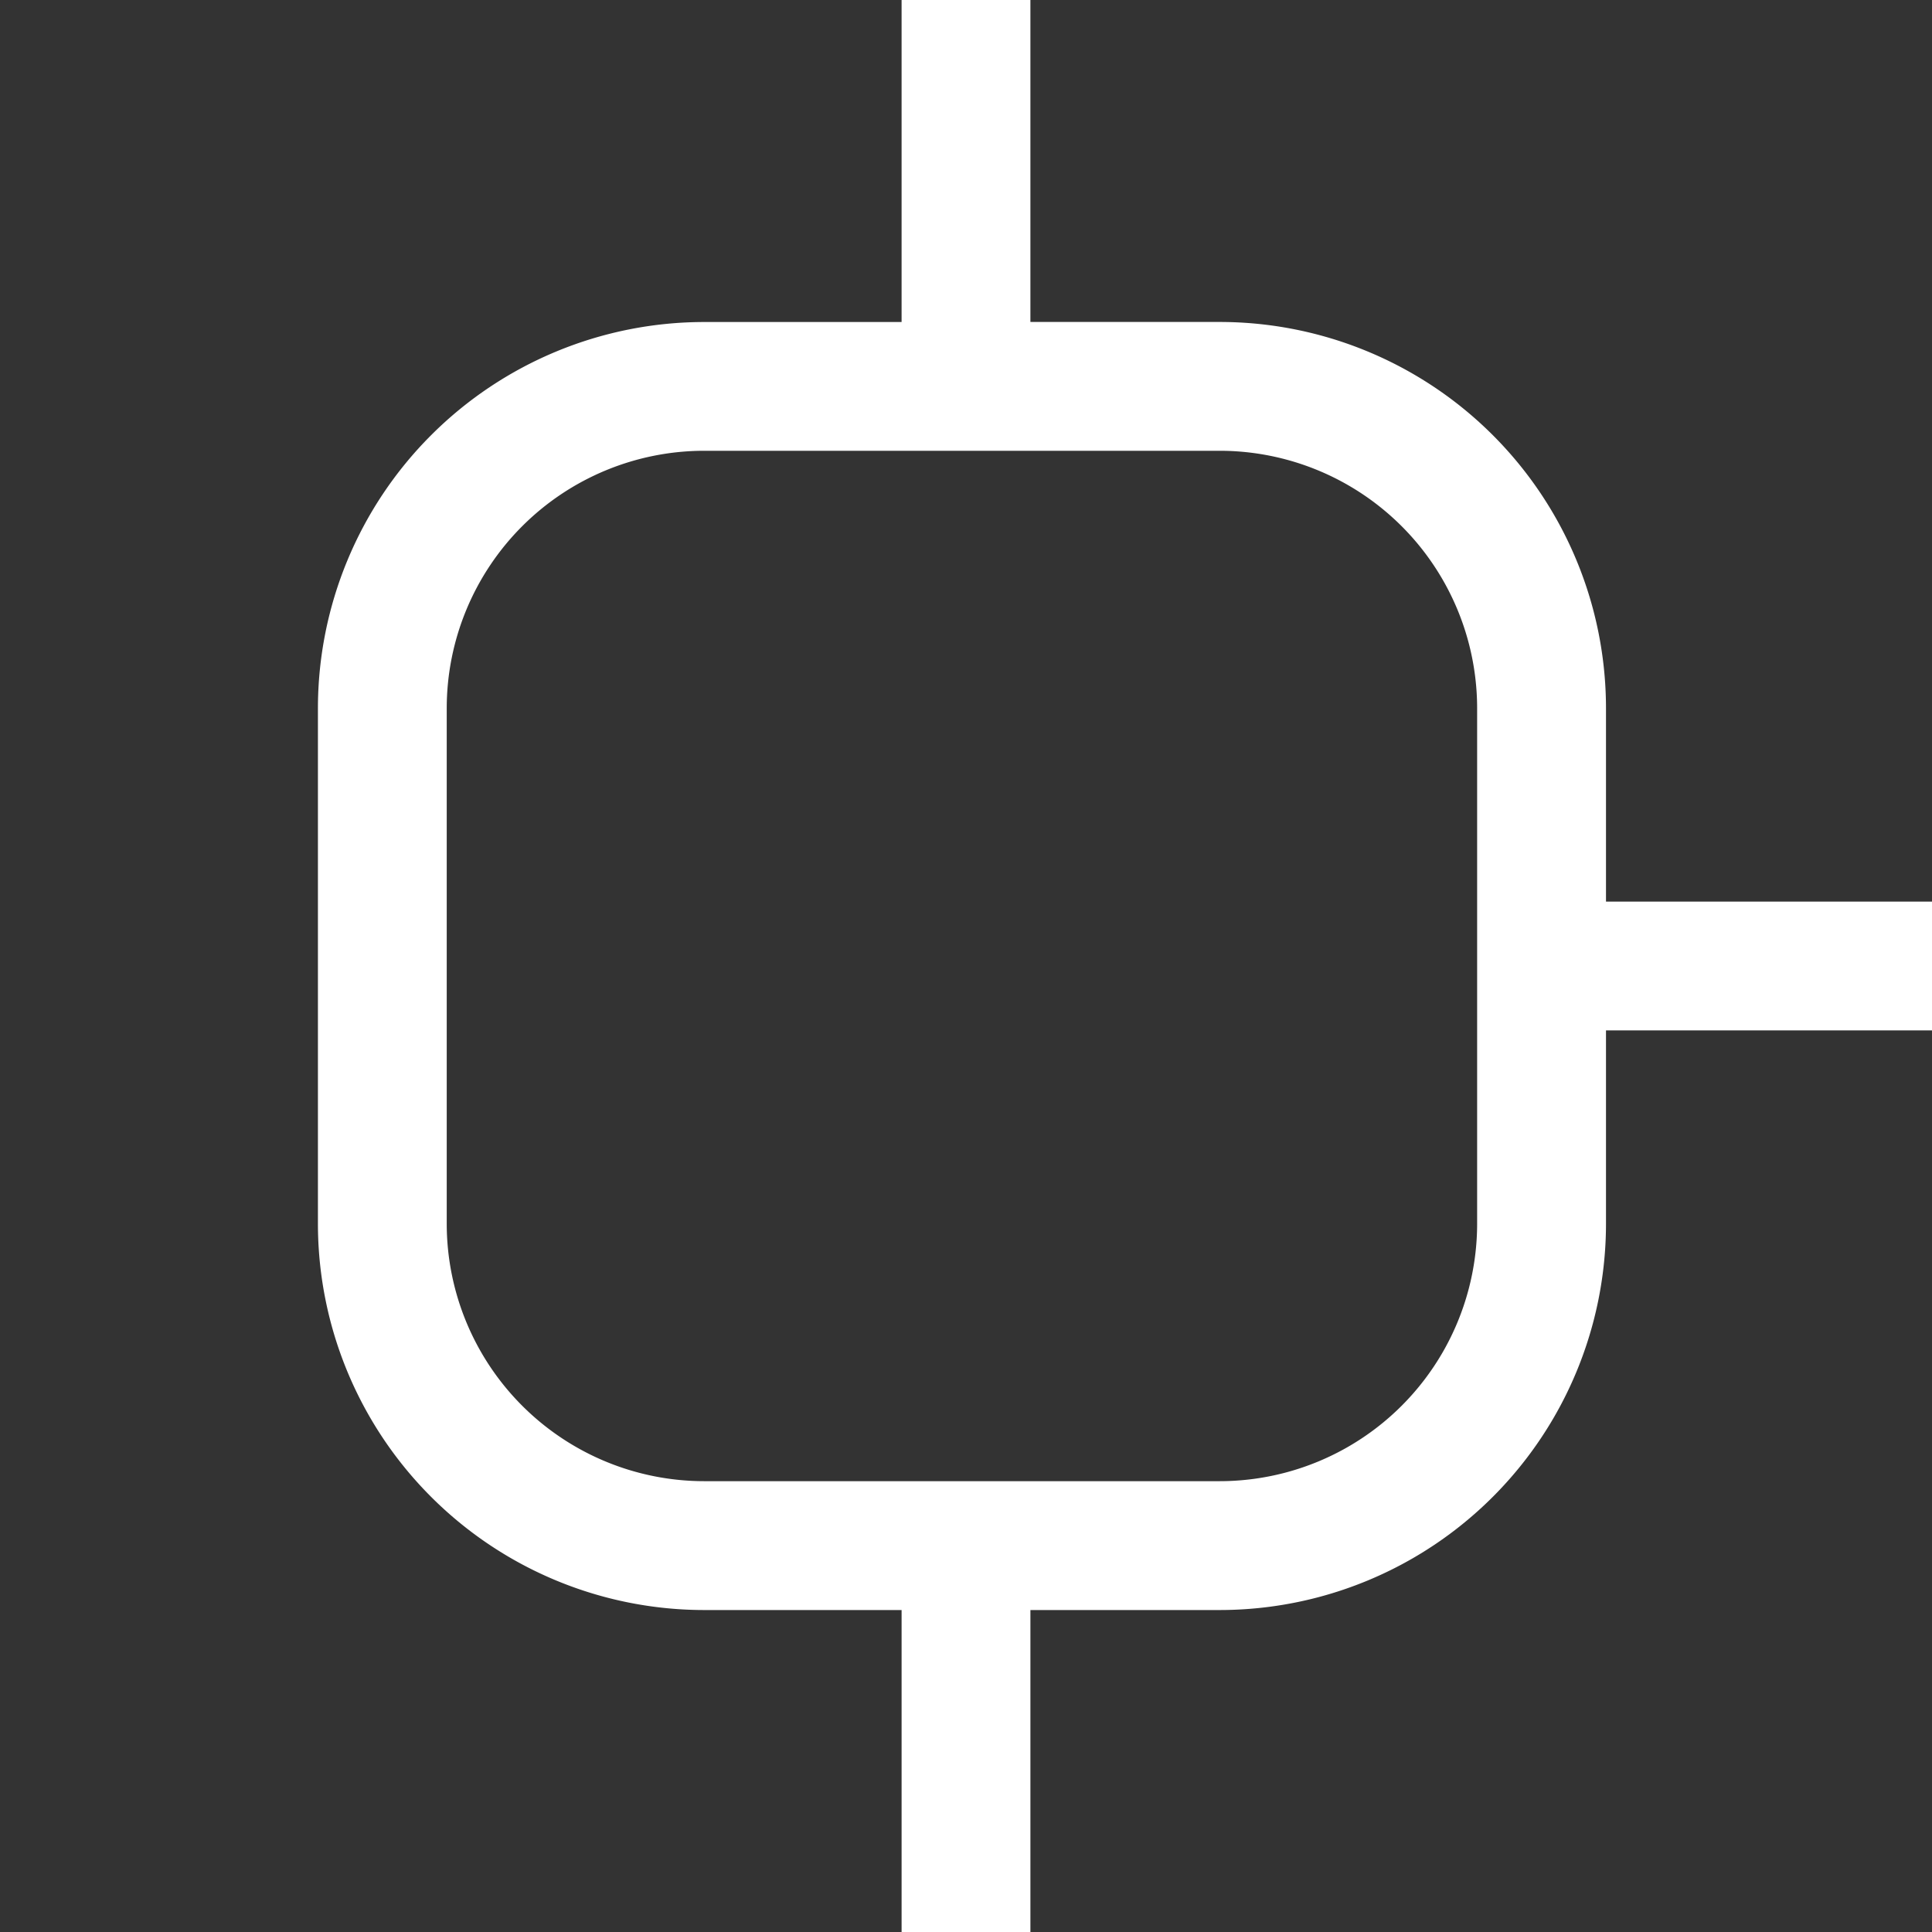 <?xml version="1.0" encoding="UTF-8" standalone="no"?>
<!-- Created with Inkscape (http://www.inkscape.org/) -->

<svg
   width="39.688mm"
   height="39.688mm"
   viewBox="0 0 39.688 39.688"
   version="1.1"
   id="svg1"
   xmlns="http://www.w3.org/2000/svg"
   xmlns:svg="http://www.w3.org/2000/svg">
  <rect x="0" y="0" width="39.688" height="39.688" fill="#333333" stroke="none"/>
  <defs
     id="defs1" />
  <g
     id="layer1"
     transform="translate(141.828,-259.277)">
    <rect
       style="fill:none;stroke-width:0.009;stroke-linejoin:round"
       id="rect123"
       width="39.688"
       height="39.688"
       x="-141.828"
       y="259.277" />
    <path
       id="rect126"
       style="fill:#ffffff;stroke-width:0.008;stroke-linejoin:round"
       d="m -123.307,259.277 v 6.615 h -4.052 a 7.938,7.938 0 0 0 -7.938,7.938 v 10.583 a 7.938,7.938 0 0 0 7.938,7.938 h 4.052 v 6.615 h 2.646 v -6.615 h 3.886 a 7.938,7.938 0 0 0 7.938,-7.938 v -3.969 h 6.698 v -2.646 h -6.698 v -3.969 a 7.938,7.938 0 0 0 -7.938,-7.938 h -3.886 v -6.615 z m -4.052,9.26 h 10.583 a 5.292,5.292 0 0 1 5.292,5.292 v 10.583 a 5.292,5.292 0 0 1 -5.292,5.292 h -10.583 a 5.292,5.292 0 0 1 -5.292,-5.292 v -10.583 a 5.292,5.292 0 0 1 5.292,-5.292 z" />
  </g>
</svg>
